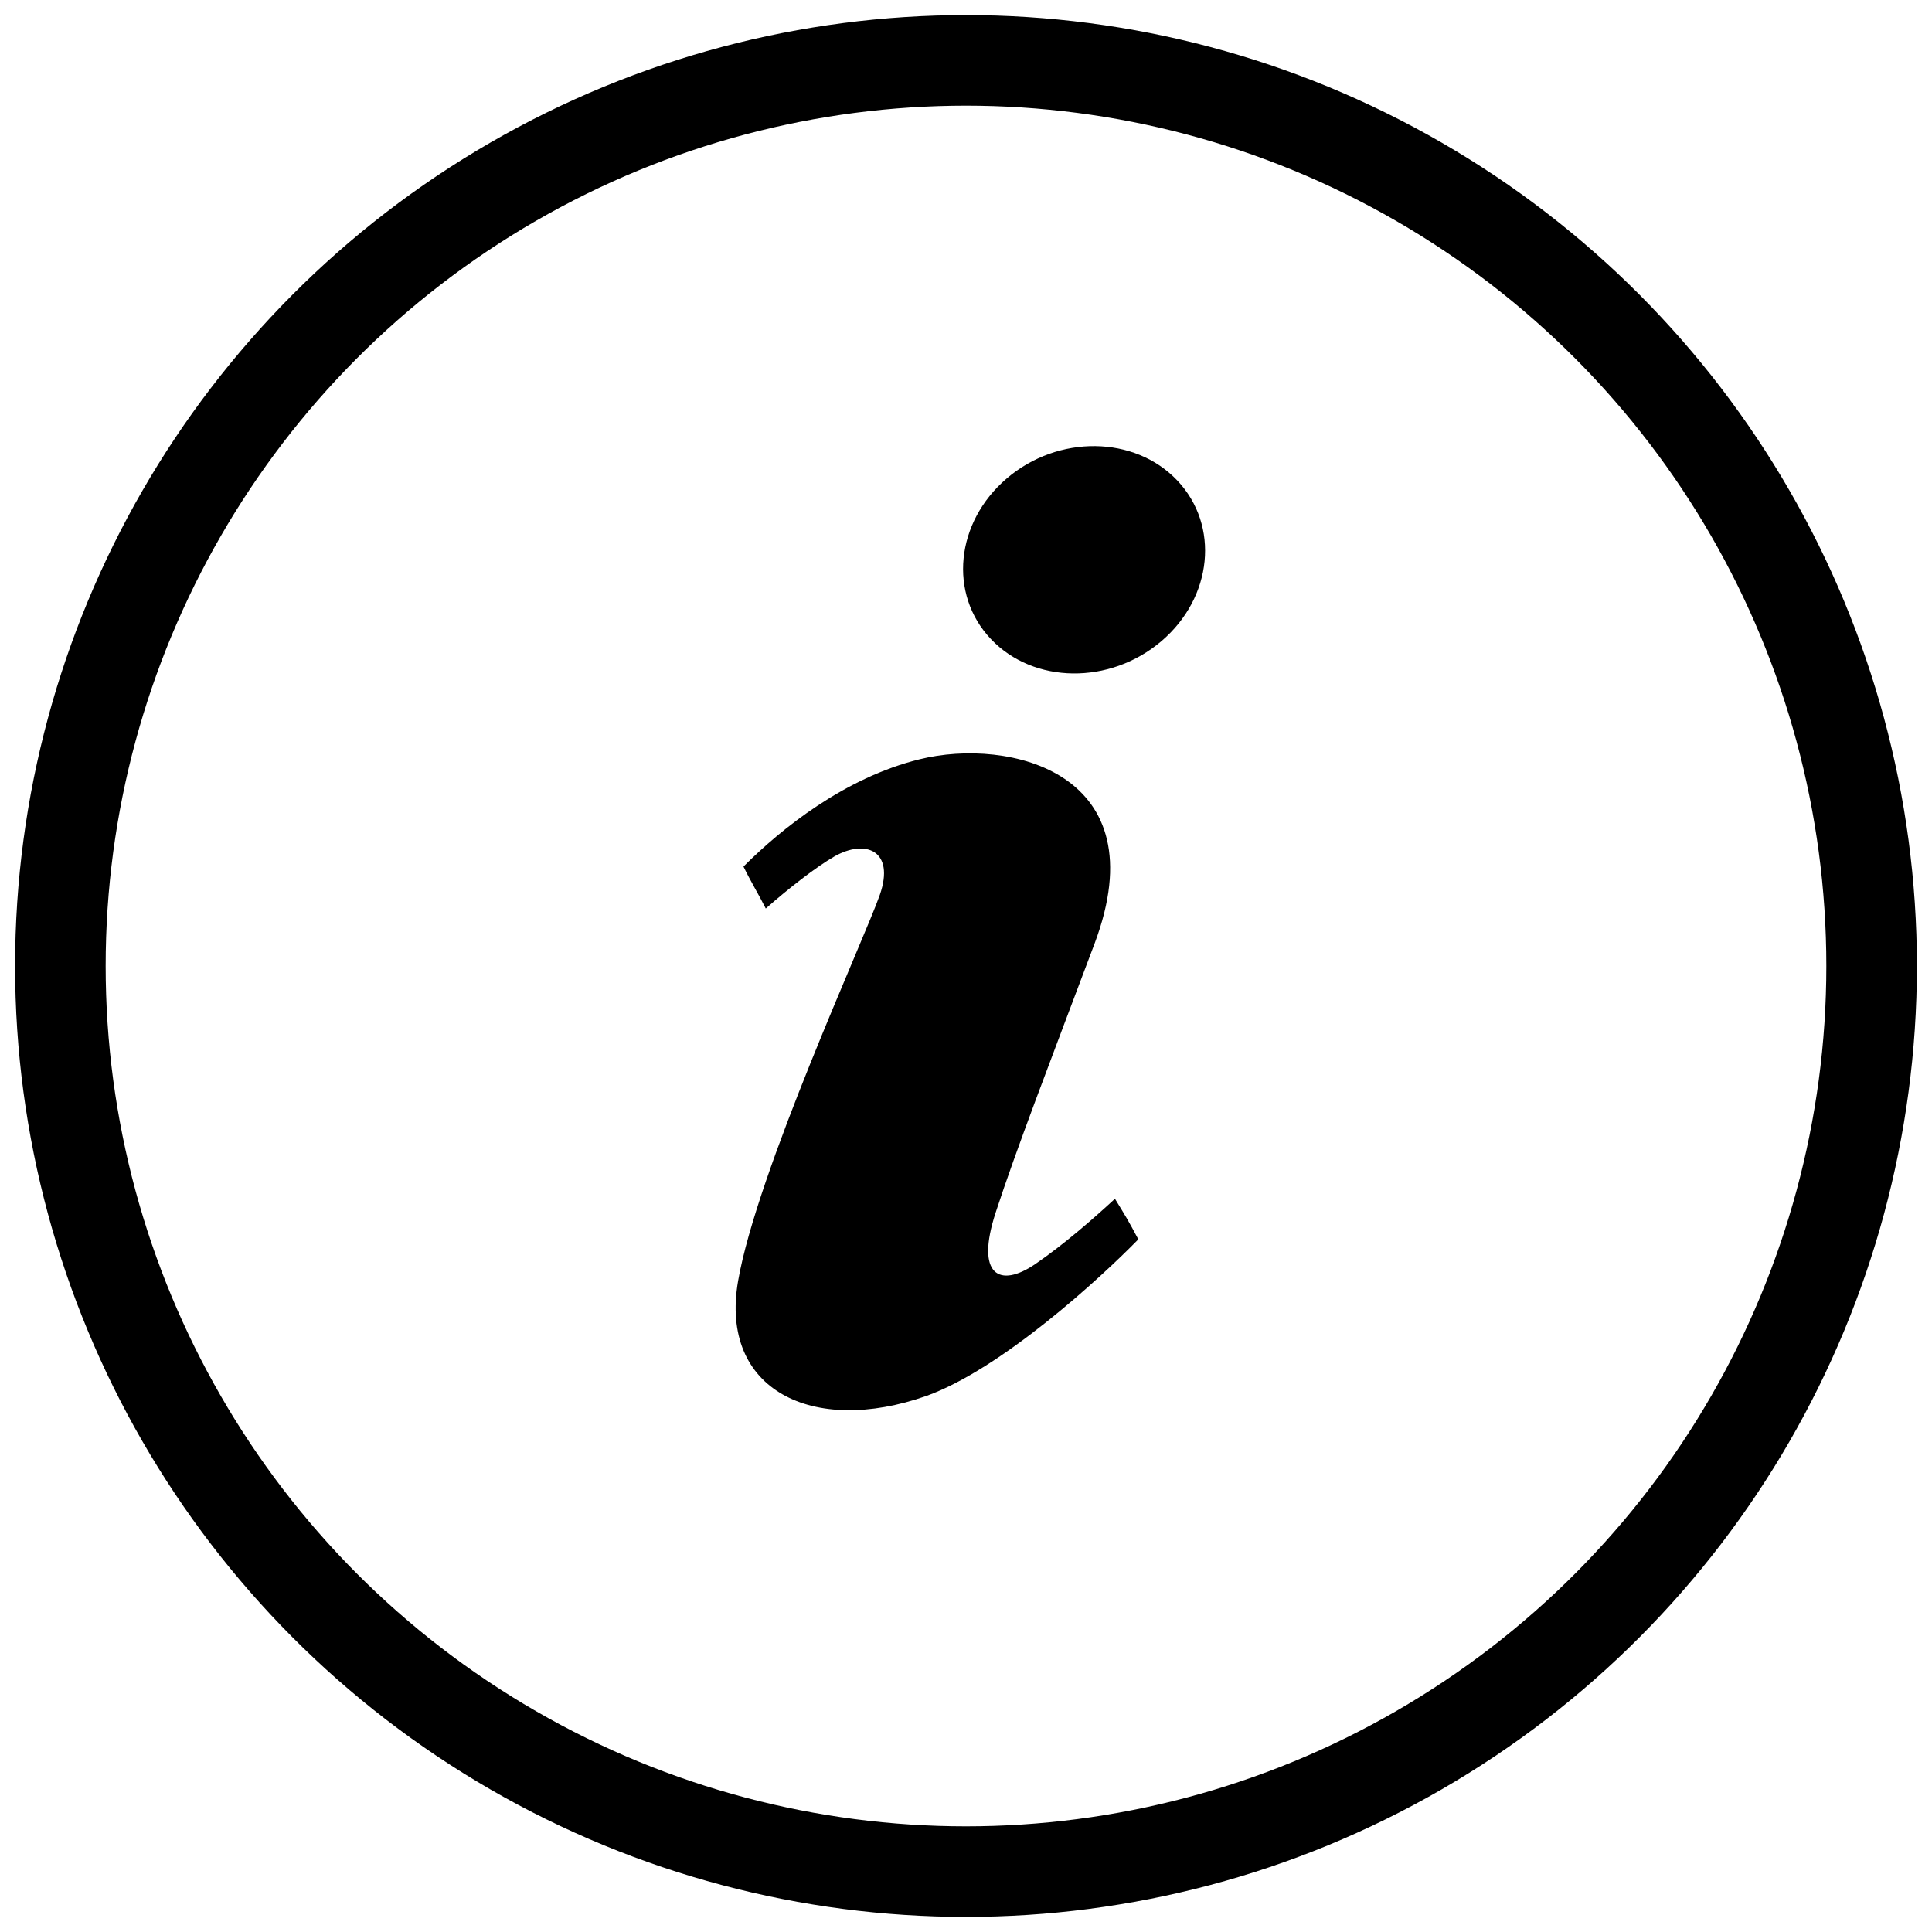 <?xml version="1.0" encoding="UTF-8" standalone="no"?>
<svg
   xmlns:dc="http://purl.org/dc/elements/1.1/"
   xmlns:cc="http://creativecommons.org/ns#"
   xmlns:rdf="http://www.w3.org/1999/02/22-rdf-syntax-ns#"
   xmlns:svg="http://www.w3.org/2000/svg"
   xmlns="http://www.w3.org/2000/svg"
   xmlns:sodipodi="http://sodipodi.sourceforge.net/DTD/sodipodi-0.dtd"
   xmlns:inkscape="http://www.inkscape.org/namespaces/inkscape"
   width="64px"
   height="64px"
   viewBox="0 0 64 64"
   version="1.1"
   id="svg44"
   sodipodi:docname="info.svg"
   inkscape:version="1.0.1 (3bc2e813f5, 2020-09-07)">
  <defs
     id="defs48" />
  <sodipodi:namedview
     pagecolor="#ffffff"
     bordercolor="#666666"
     borderopacity="1"
     objecttolerance="10"
     gridtolerance="10"
     guidetolerance="10"
     inkscape:pageopacity="0"
     inkscape:pageshadow="2"
     inkscape:window-width="956"
     inkscape:window-height="480"
     id="namedview46"
     showgrid="false"
     inkscape:zoom="11.4375"
     inkscape:cx="31.825137"
     inkscape:cy="32"
     inkscape:window-x="56"
     inkscape:window-y="50"
     inkscape:window-maximized="0"
     inkscape:current-layer="svg44"
     inkscape:document-rotation="0" />
  <!-- Generator: Sketch 52.5 (67469) - http://www.bohemiancoding.com/sketch -->
  <title
     id="title34">info</title>
  <desc
     id="desc36">Created with Sketch.</desc>
  <g
     id="Page-1"
     stroke="none"
     stroke-width="1"
     fill="none"
     fill-rule="evenodd">
    <g
       id="Artboard"
       transform="translate(-660, -67)">
      <g
         id="info"
         transform="translate(660, 67)">
        <circle
           id="Oval"
           stroke="#000000"
           stroke-width="3"
           stroke-linecap="round"
           stroke-linejoin="round"
           cx="32"
           cy="32"
           r="30" />
        <g
           id="iconmonstr-info-6-icon"
           transform="translate(24.105, 14.632)"
           fill="#000000"
           fill-rule="nonzero">
          <path
             d="M6.579,31.612 C2.821,32.933 -0.277,31.418 0.344,27.809 C0.966,24.199 4.532,16.471 5.041,15.009 C5.549,13.548 4.574,13.147 3.53,13.742 C2.927,14.09 2.031,14.787 1.262,15.464 C1.049,15.035 0.749,14.544 0.524,14.074 C1.779,12.817 3.876,11.131 6.359,10.52 C9.326,9.787 14.285,10.958 12.153,16.629 C10.631,20.671 9.555,23.46 8.877,25.537 C8.199,27.615 9.004,28.051 10.191,27.241 C11.118,26.608 12.106,25.747 12.829,25.079 C13.164,25.624 13.272,25.797 13.603,26.423 C12.346,27.711 9.059,30.725 6.579,31.612 Z M14.366,6.609 C12.661,8.06 10.135,8.029 8.721,6.539 C7.308,5.049 7.544,2.665 9.248,1.214 C10.953,-0.237 13.48,-0.205 14.893,1.284 C16.305,2.774 16.07,5.158 14.366,6.609 Z"
             id="info-6-icon" />
        </g>
      </g>
    </g>
  </g>
</svg>
